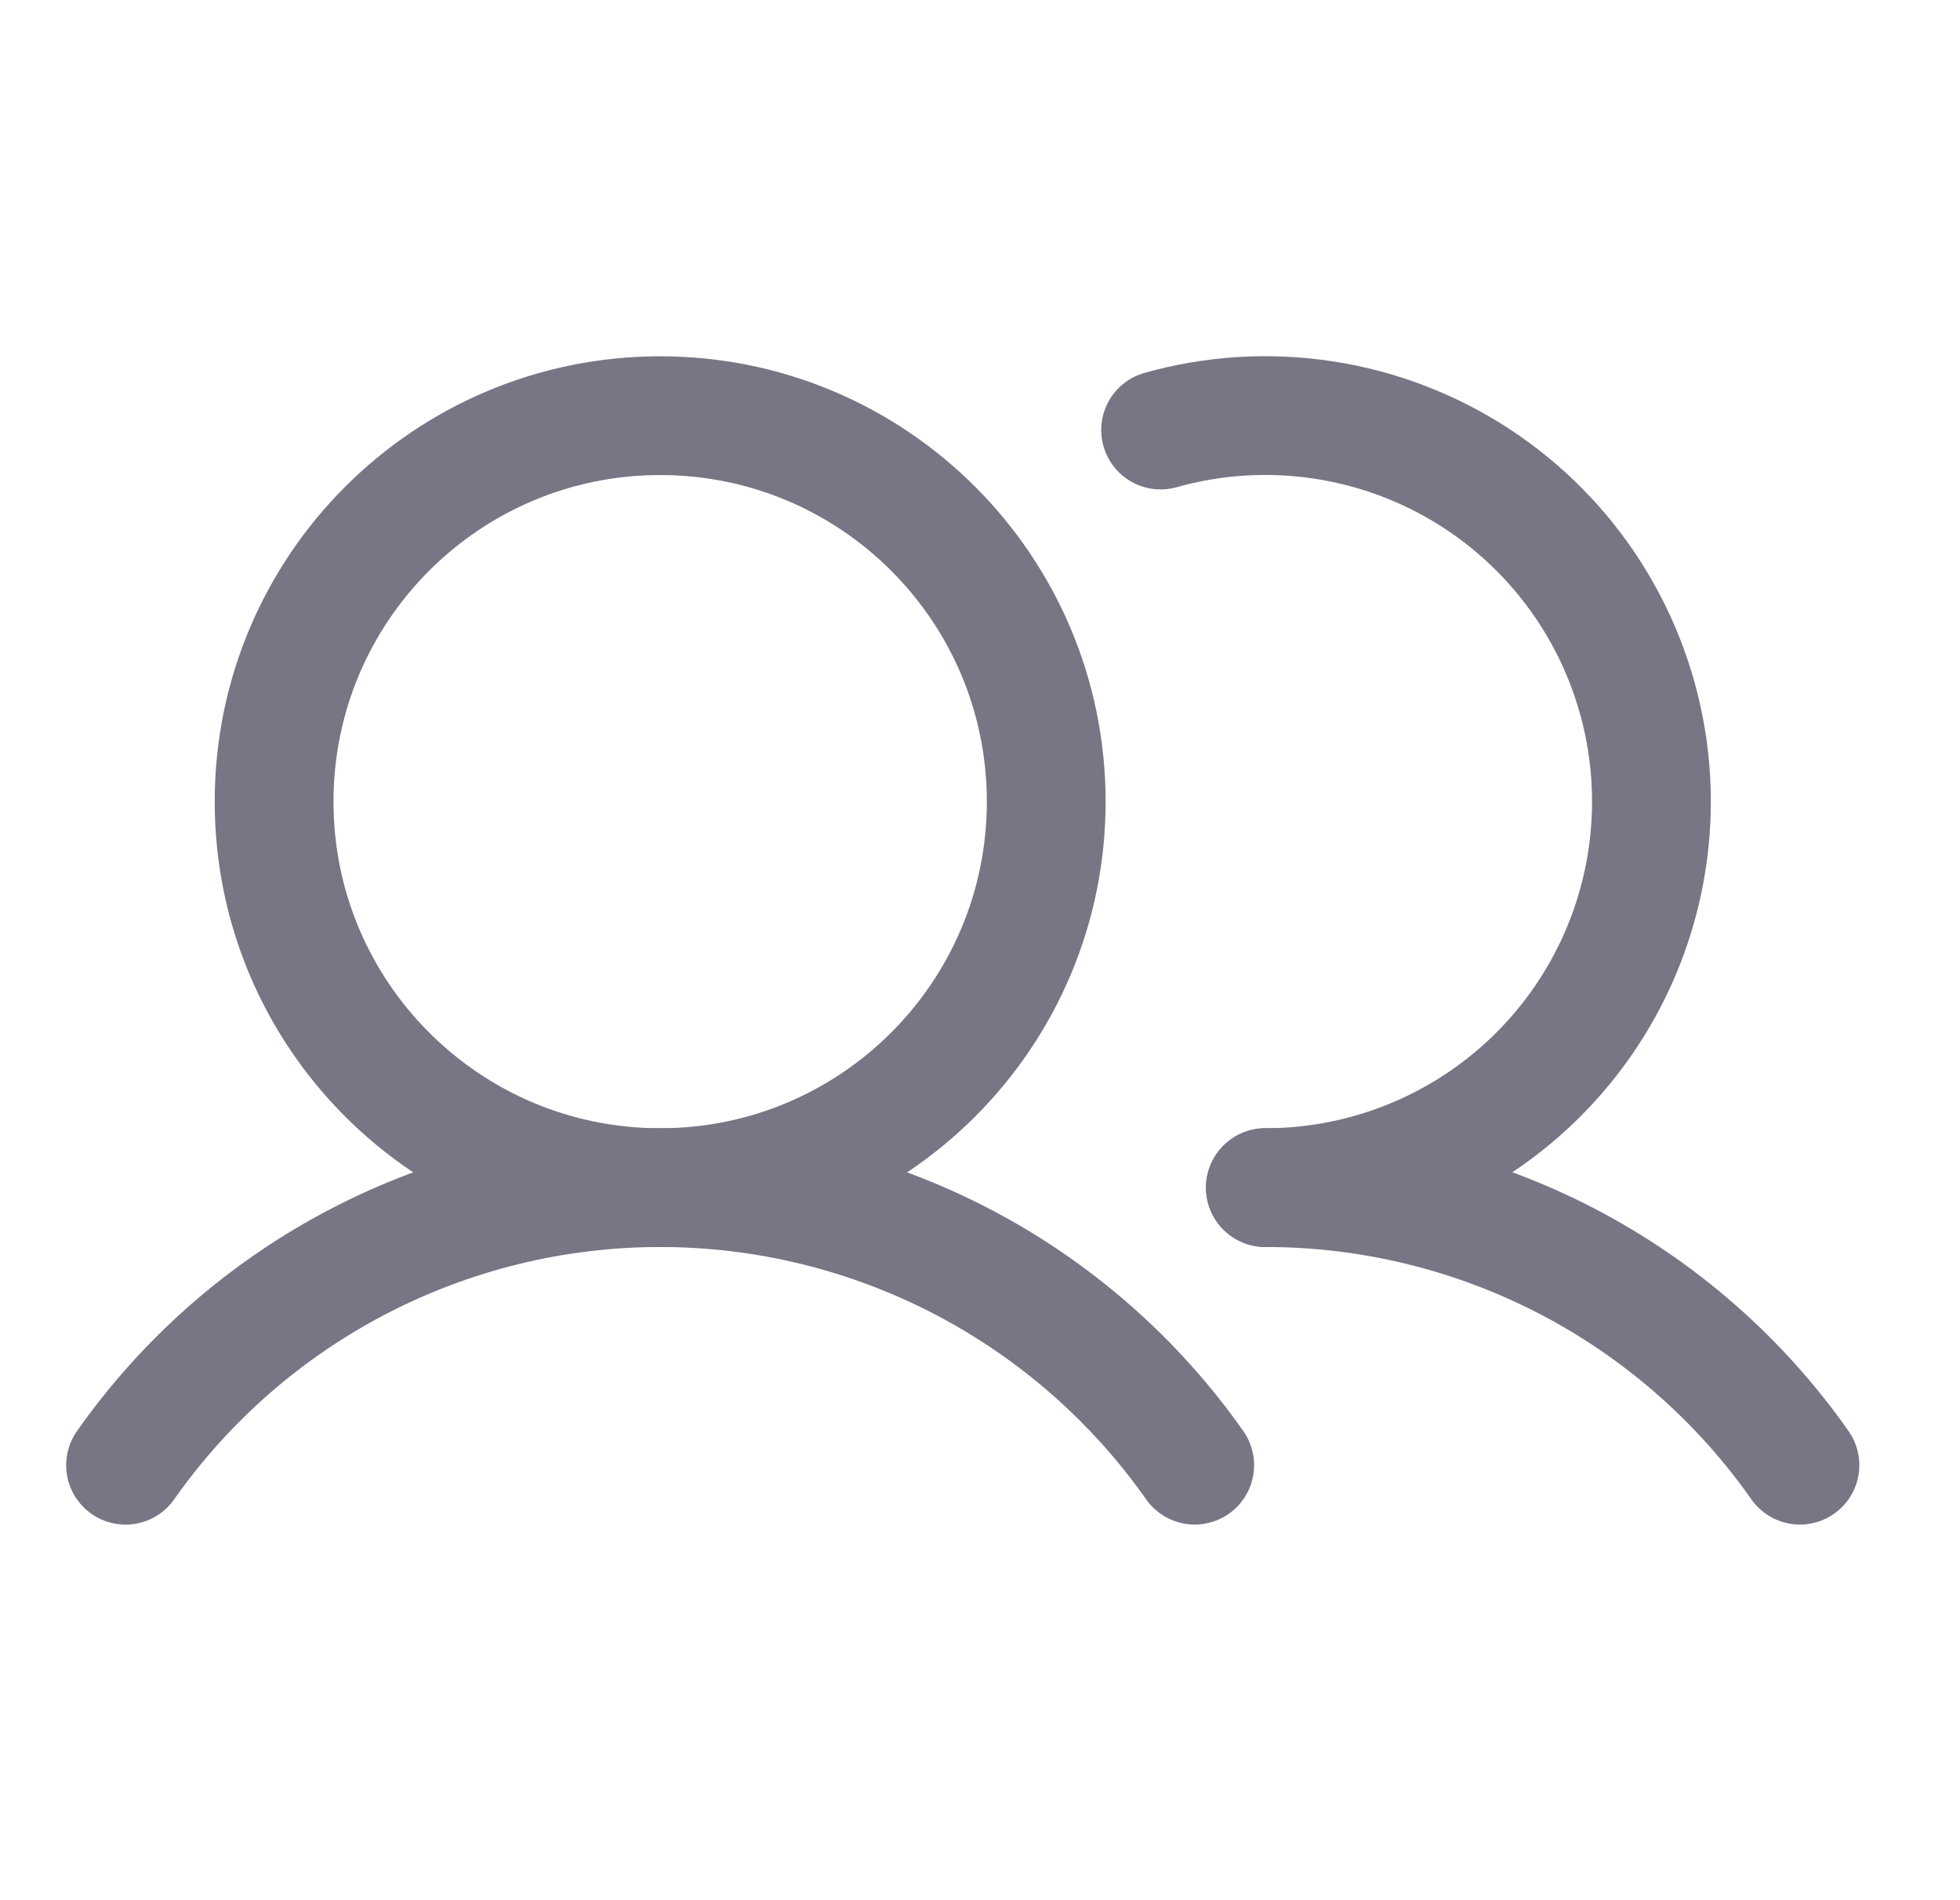 <svg width="33" height="32" viewBox="0 0 33 32" fill="none" xmlns="http://www.w3.org/2000/svg">
<path d="M11.115 20C14.705 20 17.615 17.09 17.615 13.5C17.615 9.91 14.705 7 11.115 7C7.525 7 4.615 9.91 4.615 13.5C4.615 17.09 7.525 20 11.115 20Z" stroke="#787685" stroke-width="2" stroke-miterlimit="10"/>
<path d="M19.541 7.242C20.435 6.99 21.373 6.933 22.291 7.074C23.209 7.215 24.086 7.551 24.863 8.059C25.641 8.568 26.3 9.237 26.797 10.022C27.294 10.807 27.616 11.689 27.744 12.609C27.871 13.529 27.799 14.466 27.534 15.356C27.269 16.246 26.816 17.069 26.206 17.769C25.596 18.47 24.843 19.031 23.997 19.416C23.152 19.801 22.234 20 21.305 20" stroke="#787685" stroke-width="2" stroke-linecap="round" stroke-linejoin="round"/>
<path d="M2.114 24.675C3.129 23.231 4.477 22.052 6.044 21.238C7.61 20.425 9.349 20 11.114 20C12.88 20 14.619 20.425 16.185 21.238C17.752 22.052 19.099 23.23 20.115 24.674" stroke="#787685" stroke-width="2" stroke-linecap="round" stroke-linejoin="round"/>
<path d="M21.305 20C23.07 19.999 24.81 20.423 26.377 21.236C27.943 22.05 29.291 23.229 30.305 24.674" stroke="#787685" stroke-width="2" stroke-linecap="round" stroke-linejoin="round"/>
</svg>
